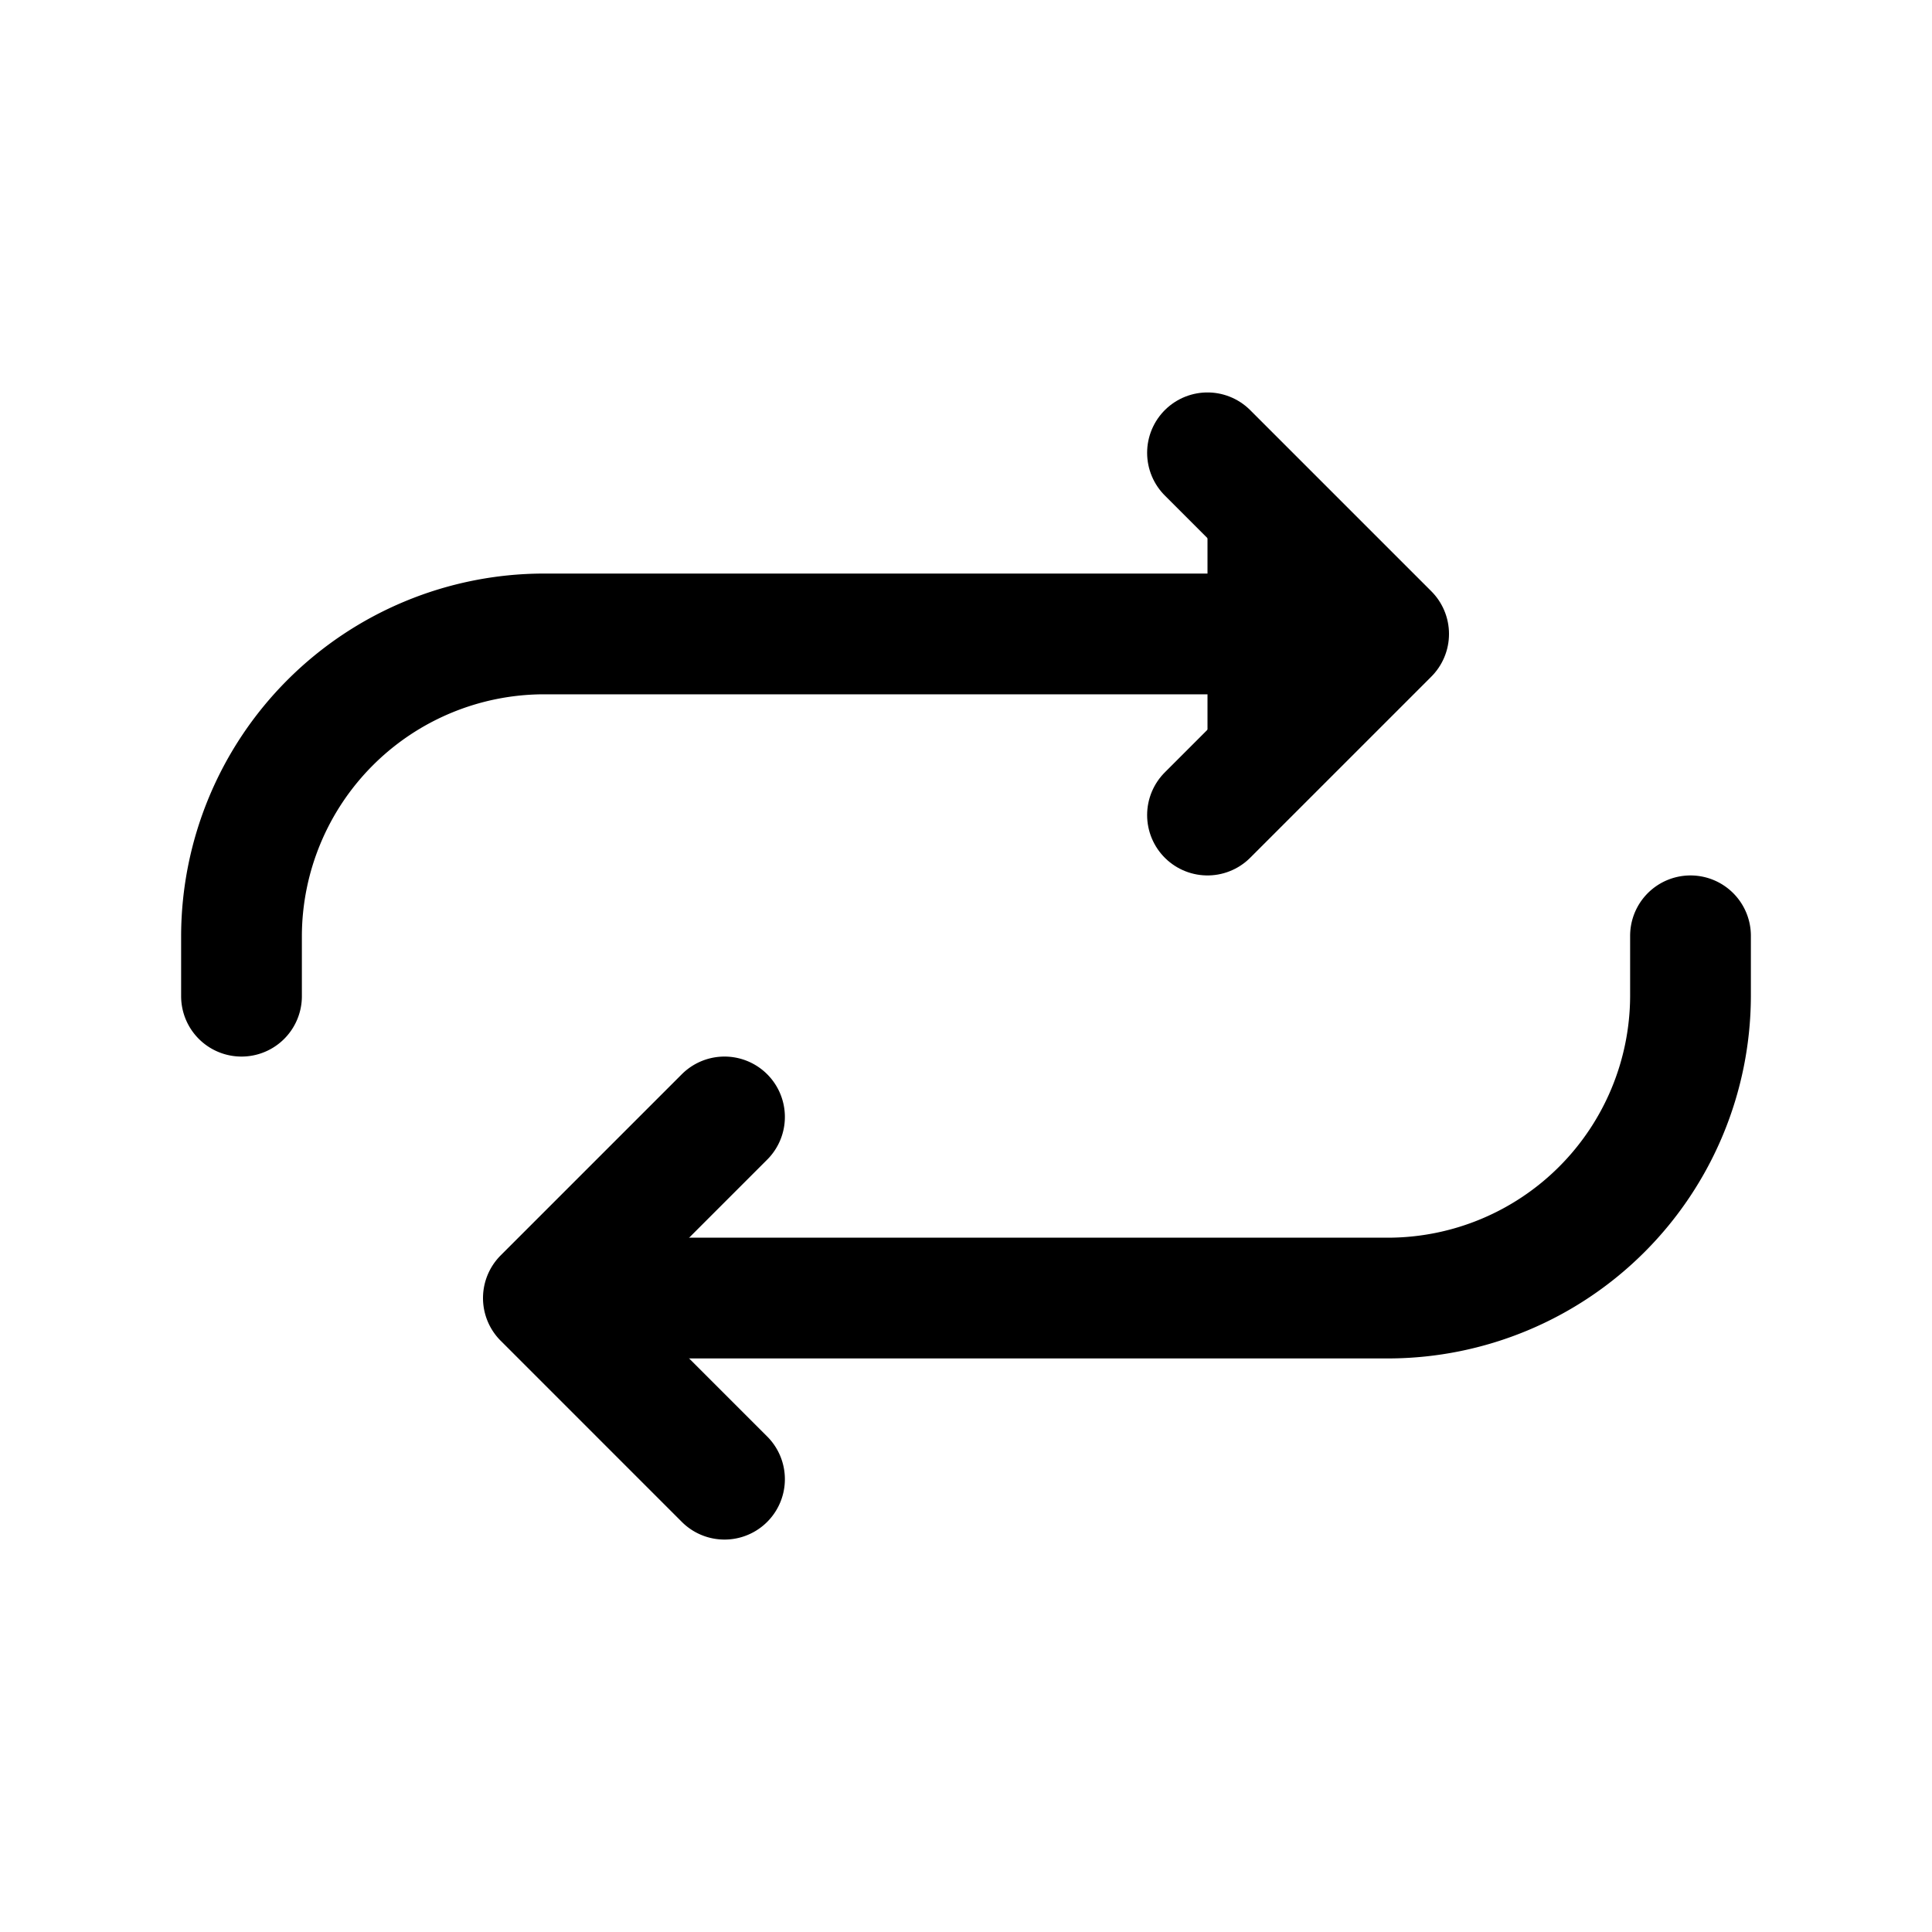 <svg xmlns="http://www.w3.org/2000/svg" class="ionicon" viewBox="0 0 512 512">
    <title>Repeat</title>
    <path 
    stroke="currentColor" 
    stroke-linecap="round" 
    stroke-linejoin="round" 
    stroke-width="32" 
    d="M320 120l48 48-48 48"/>
    <path 
    d="M352 168H144a80.24 80.24 0 00-80 80v16M192 392l-48-48 48-48" 
    fill="none" 
    stroke="currentColor" 
    stroke-linecap="round" 
    stroke-linejoin="round" 
    stroke-width="32"/>
    <path 
    d="M160 344h208a80.24 80.24 0 0080-80v-16" 
    fill="none" 
    stroke="currentColor" 
    stroke-linecap="round" 
    stroke-linejoin="round" 
    stroke-width="32"/>
</svg>